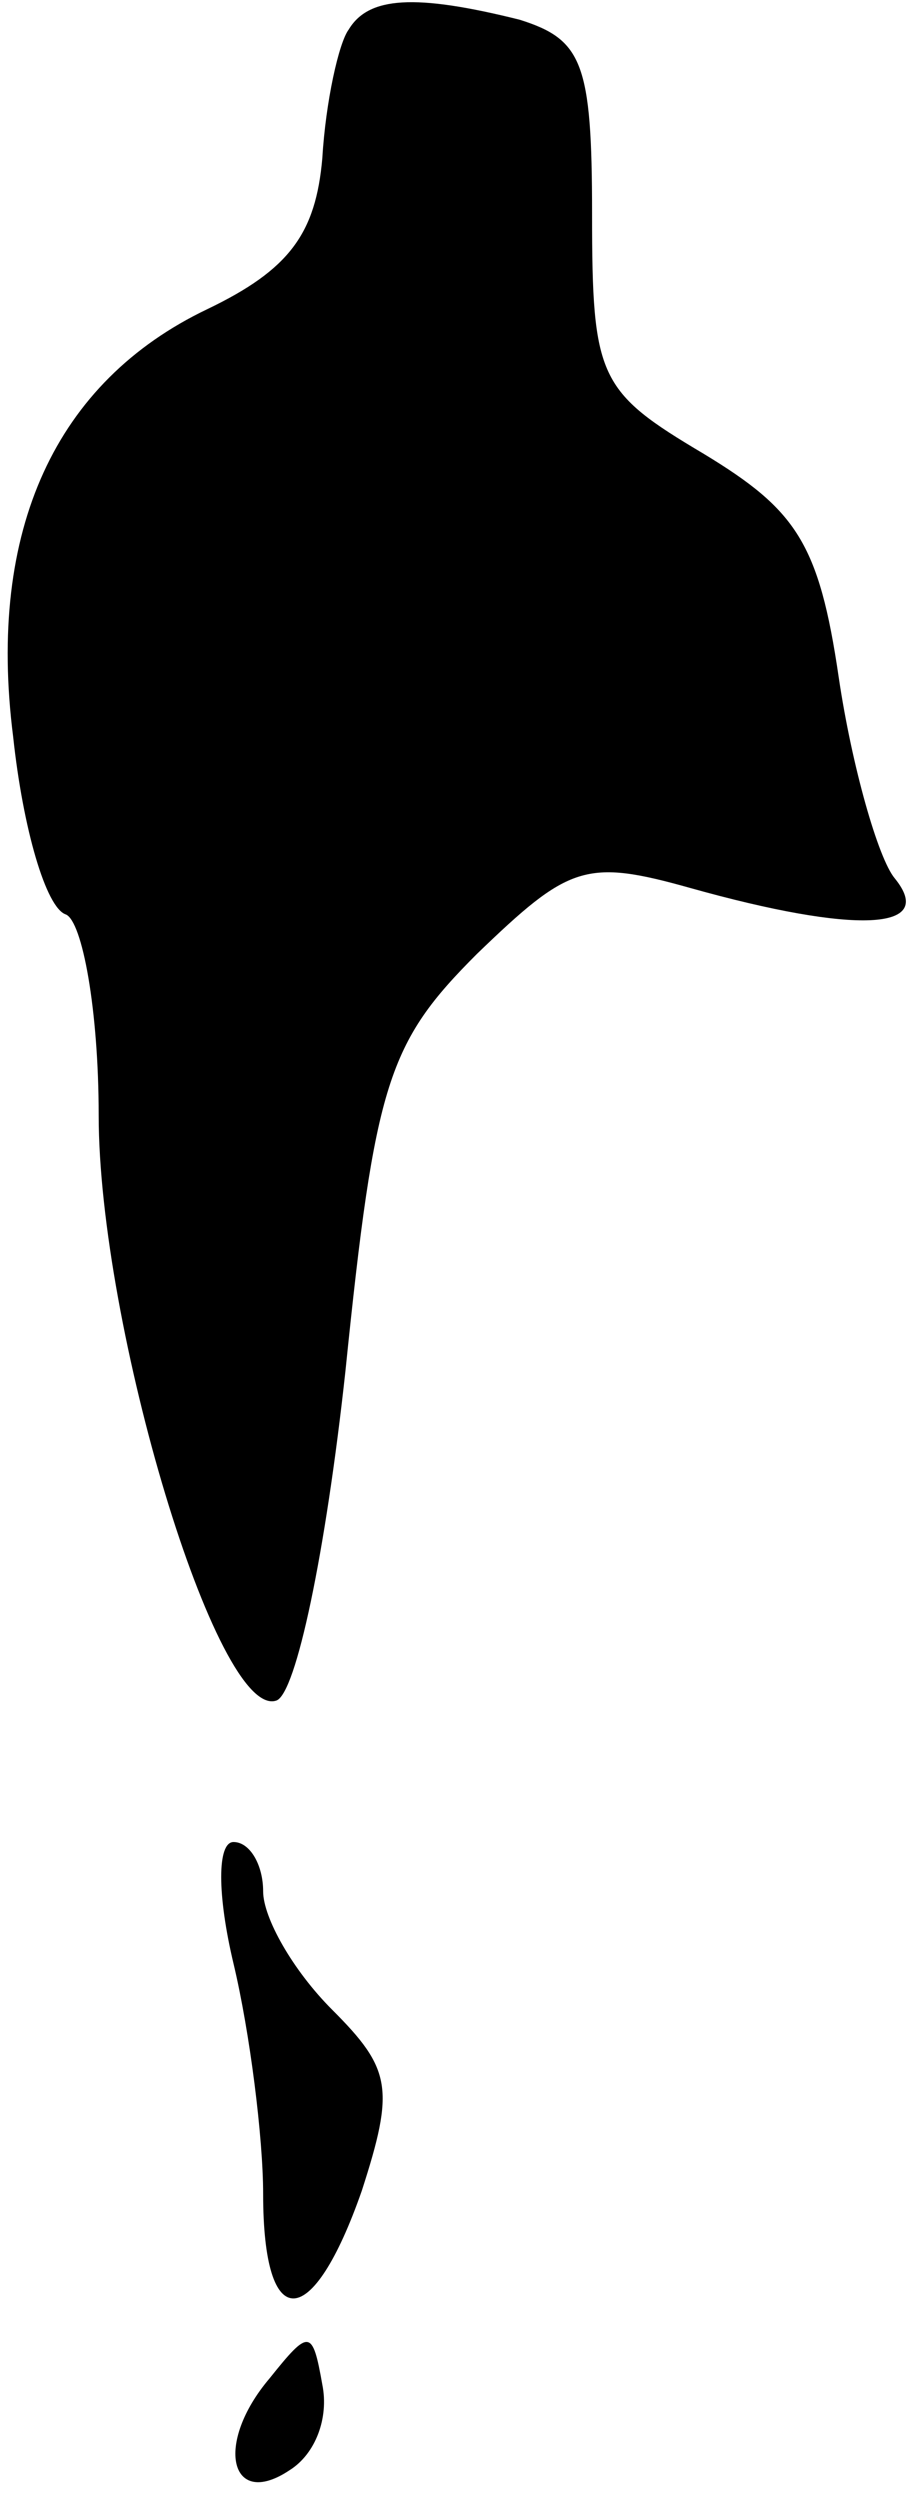 <?xml version="1.0" standalone="no"?>
<!DOCTYPE svg PUBLIC "-//W3C//DTD SVG 20010904//EN"
 "http://www.w3.org/TR/2001/REC-SVG-20010904/DTD/svg10.dtd">
<svg version="1.0" xmlns="http://www.w3.org/2000/svg"
 width="28pt" height="76pt" viewBox="0 0 28 76"
 preserveAspectRatio="xMidYMid meet">
<g transform="translate(0,76) scale(0.1,-0.1)"
fill="#000000" stroke="none">
<path fill="#000000" stroke="none" d="M106 751 c-3 -4 -7 -22 -8 -39 -2 -23
-10 -34 -35 -46 -46 -22 -67 -67 -59 -130 3 -28 10 -52 16 -54 5 -2 10 -29 10
-61 0 -64 36 -184 54 -178 6 2 15 45 21 100 9 88 13 100 40 127 28 27 33 29
65 20 50 -14 75 -13 62 3 -5 6 -13 34 -17 61 -6 41 -13 51 -41 68 -32 19 -34
23 -34 73 0 46 -3 53 -22 59 -32 8 -46 7 -52 -3z"/>
<path fill="#000000" stroke="none" d="M71 163 c5 -21 9 -53 9 -70 0 -43 15
-42 30 1 10 31 9 37 -9 55 -12 12 -21 28 -21 36 0 8 -4 15 -9 15 -5 0 -5 -16
0 -37z"/>
<path fill="#000000" stroke="none" d="M82 37 c-17 -20 -12 -40 6 -28 8 5 12
16 10 26 -3 17 -4 17 -16 2z"/>
</g>
</svg>
